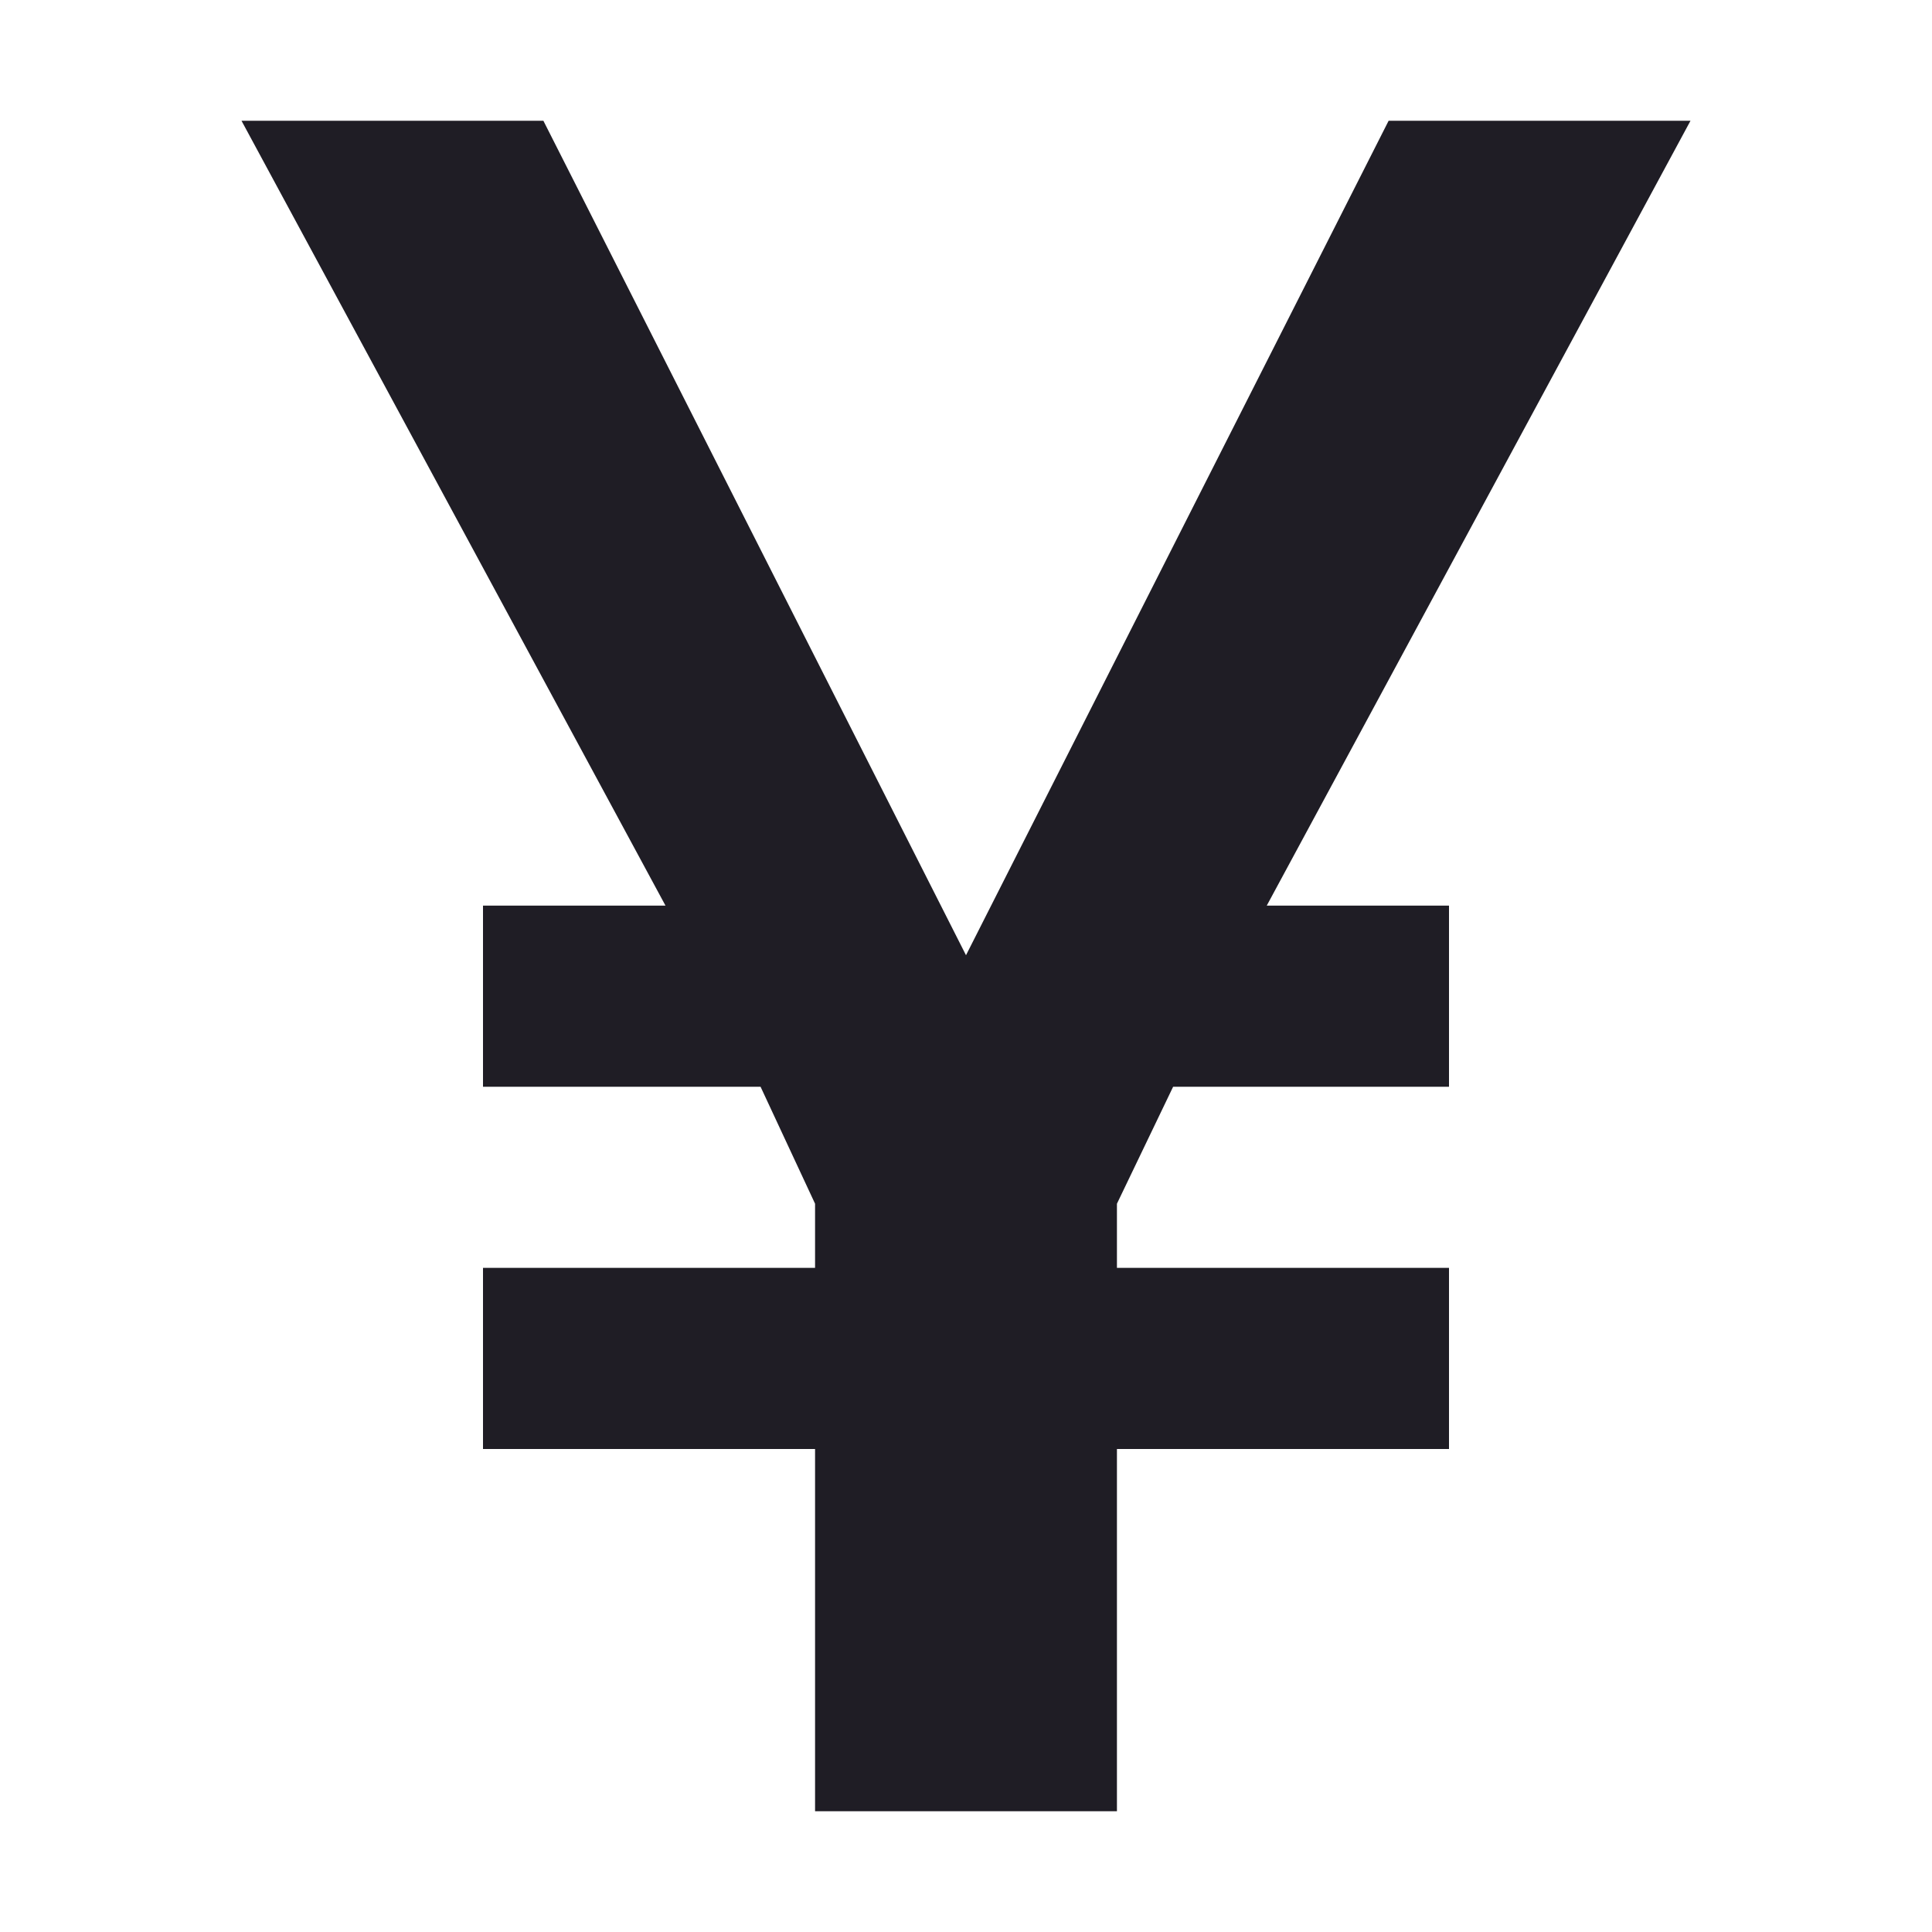 <svg width="24" height="24" viewBox="0 0 24 24" fill="none" xmlns="http://www.w3.org/2000/svg">
    <path d="M21 1.5H17.25L12 11.866L6.75 1.5H3L8.267 11.25H6V13.5H9.448L10.125 14.953V15.75H6V18H10.125V22.5H13.875V18H18V15.75H13.875V14.953L14.573 13.5H18V11.25H15.736L21 1.5Z"
          fill="#1F1D25"/>
</svg>
